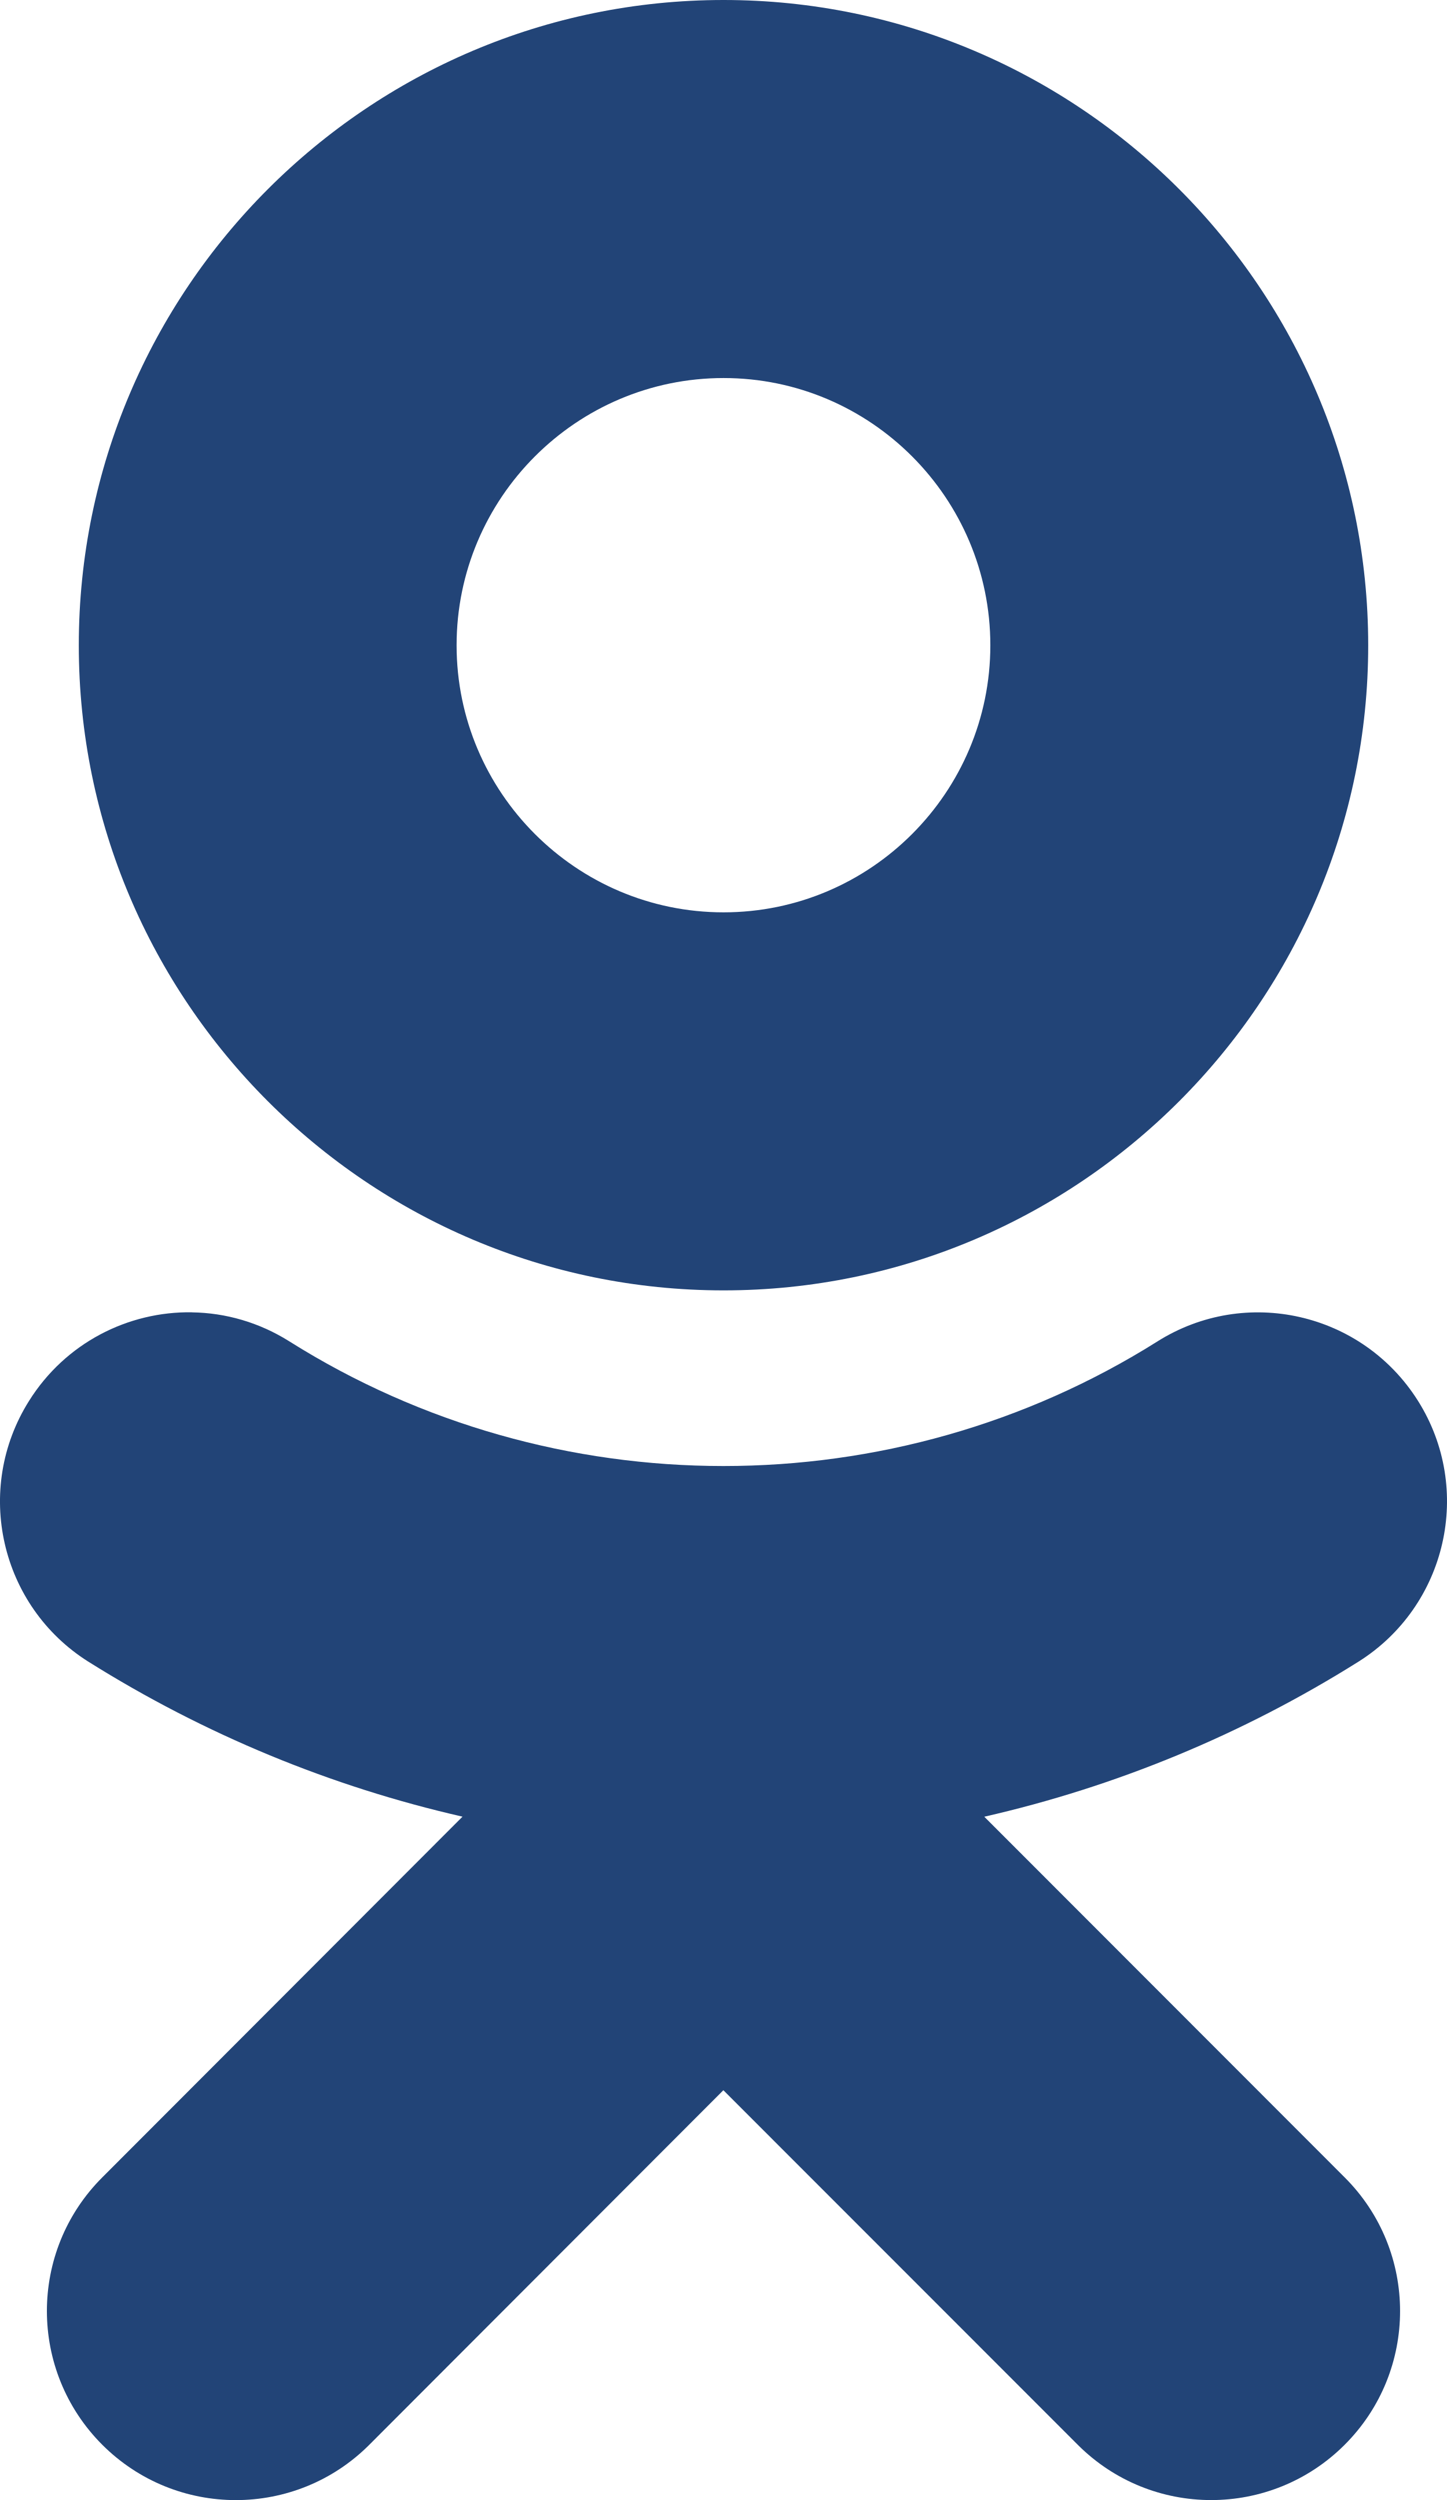 <svg width="22" height="38" viewBox="0 0 22 38" fill="none" xmlns="http://www.w3.org/2000/svg">
<path d="M11.001 0C5.595 0 1.198 4.399 1.198 9.808C1.198 15.215 5.595 19.613 11.001 19.613C16.406 19.613 20.802 15.215 20.802 9.808C20.802 4.399 16.406 0 11.001 0ZM11.001 5.746C13.238 5.746 15.057 7.569 15.057 9.808C15.057 12.045 13.238 13.867 11.001 13.867C8.763 13.867 6.942 12.045 6.942 9.808C6.942 7.569 8.763 5.746 11.001 5.746ZM2.919 19.946C1.949 19.931 0.995 20.41 0.442 21.292C-0.404 22.636 0.001 24.409 1.341 25.255C3.114 26.367 5.037 27.157 7.032 27.612L1.554 33.096C0.432 34.218 0.433 36.036 1.555 37.159C2.117 37.72 2.851 38 3.586 38C4.32 38 5.056 37.719 5.616 37.158L10.998 31.77L16.385 37.158C17.506 38.28 19.323 38.28 20.445 37.158C21.567 36.036 21.567 34.216 20.445 33.096L14.965 27.613C16.96 27.158 18.884 26.368 20.656 25.255C21.998 24.409 22.404 22.634 21.559 21.292C20.712 19.948 18.941 19.543 17.597 20.389C13.584 22.915 8.413 22.913 4.401 20.389C3.939 20.098 3.427 19.954 2.919 19.947V19.946Z" fill="#224477"/>
</svg>
